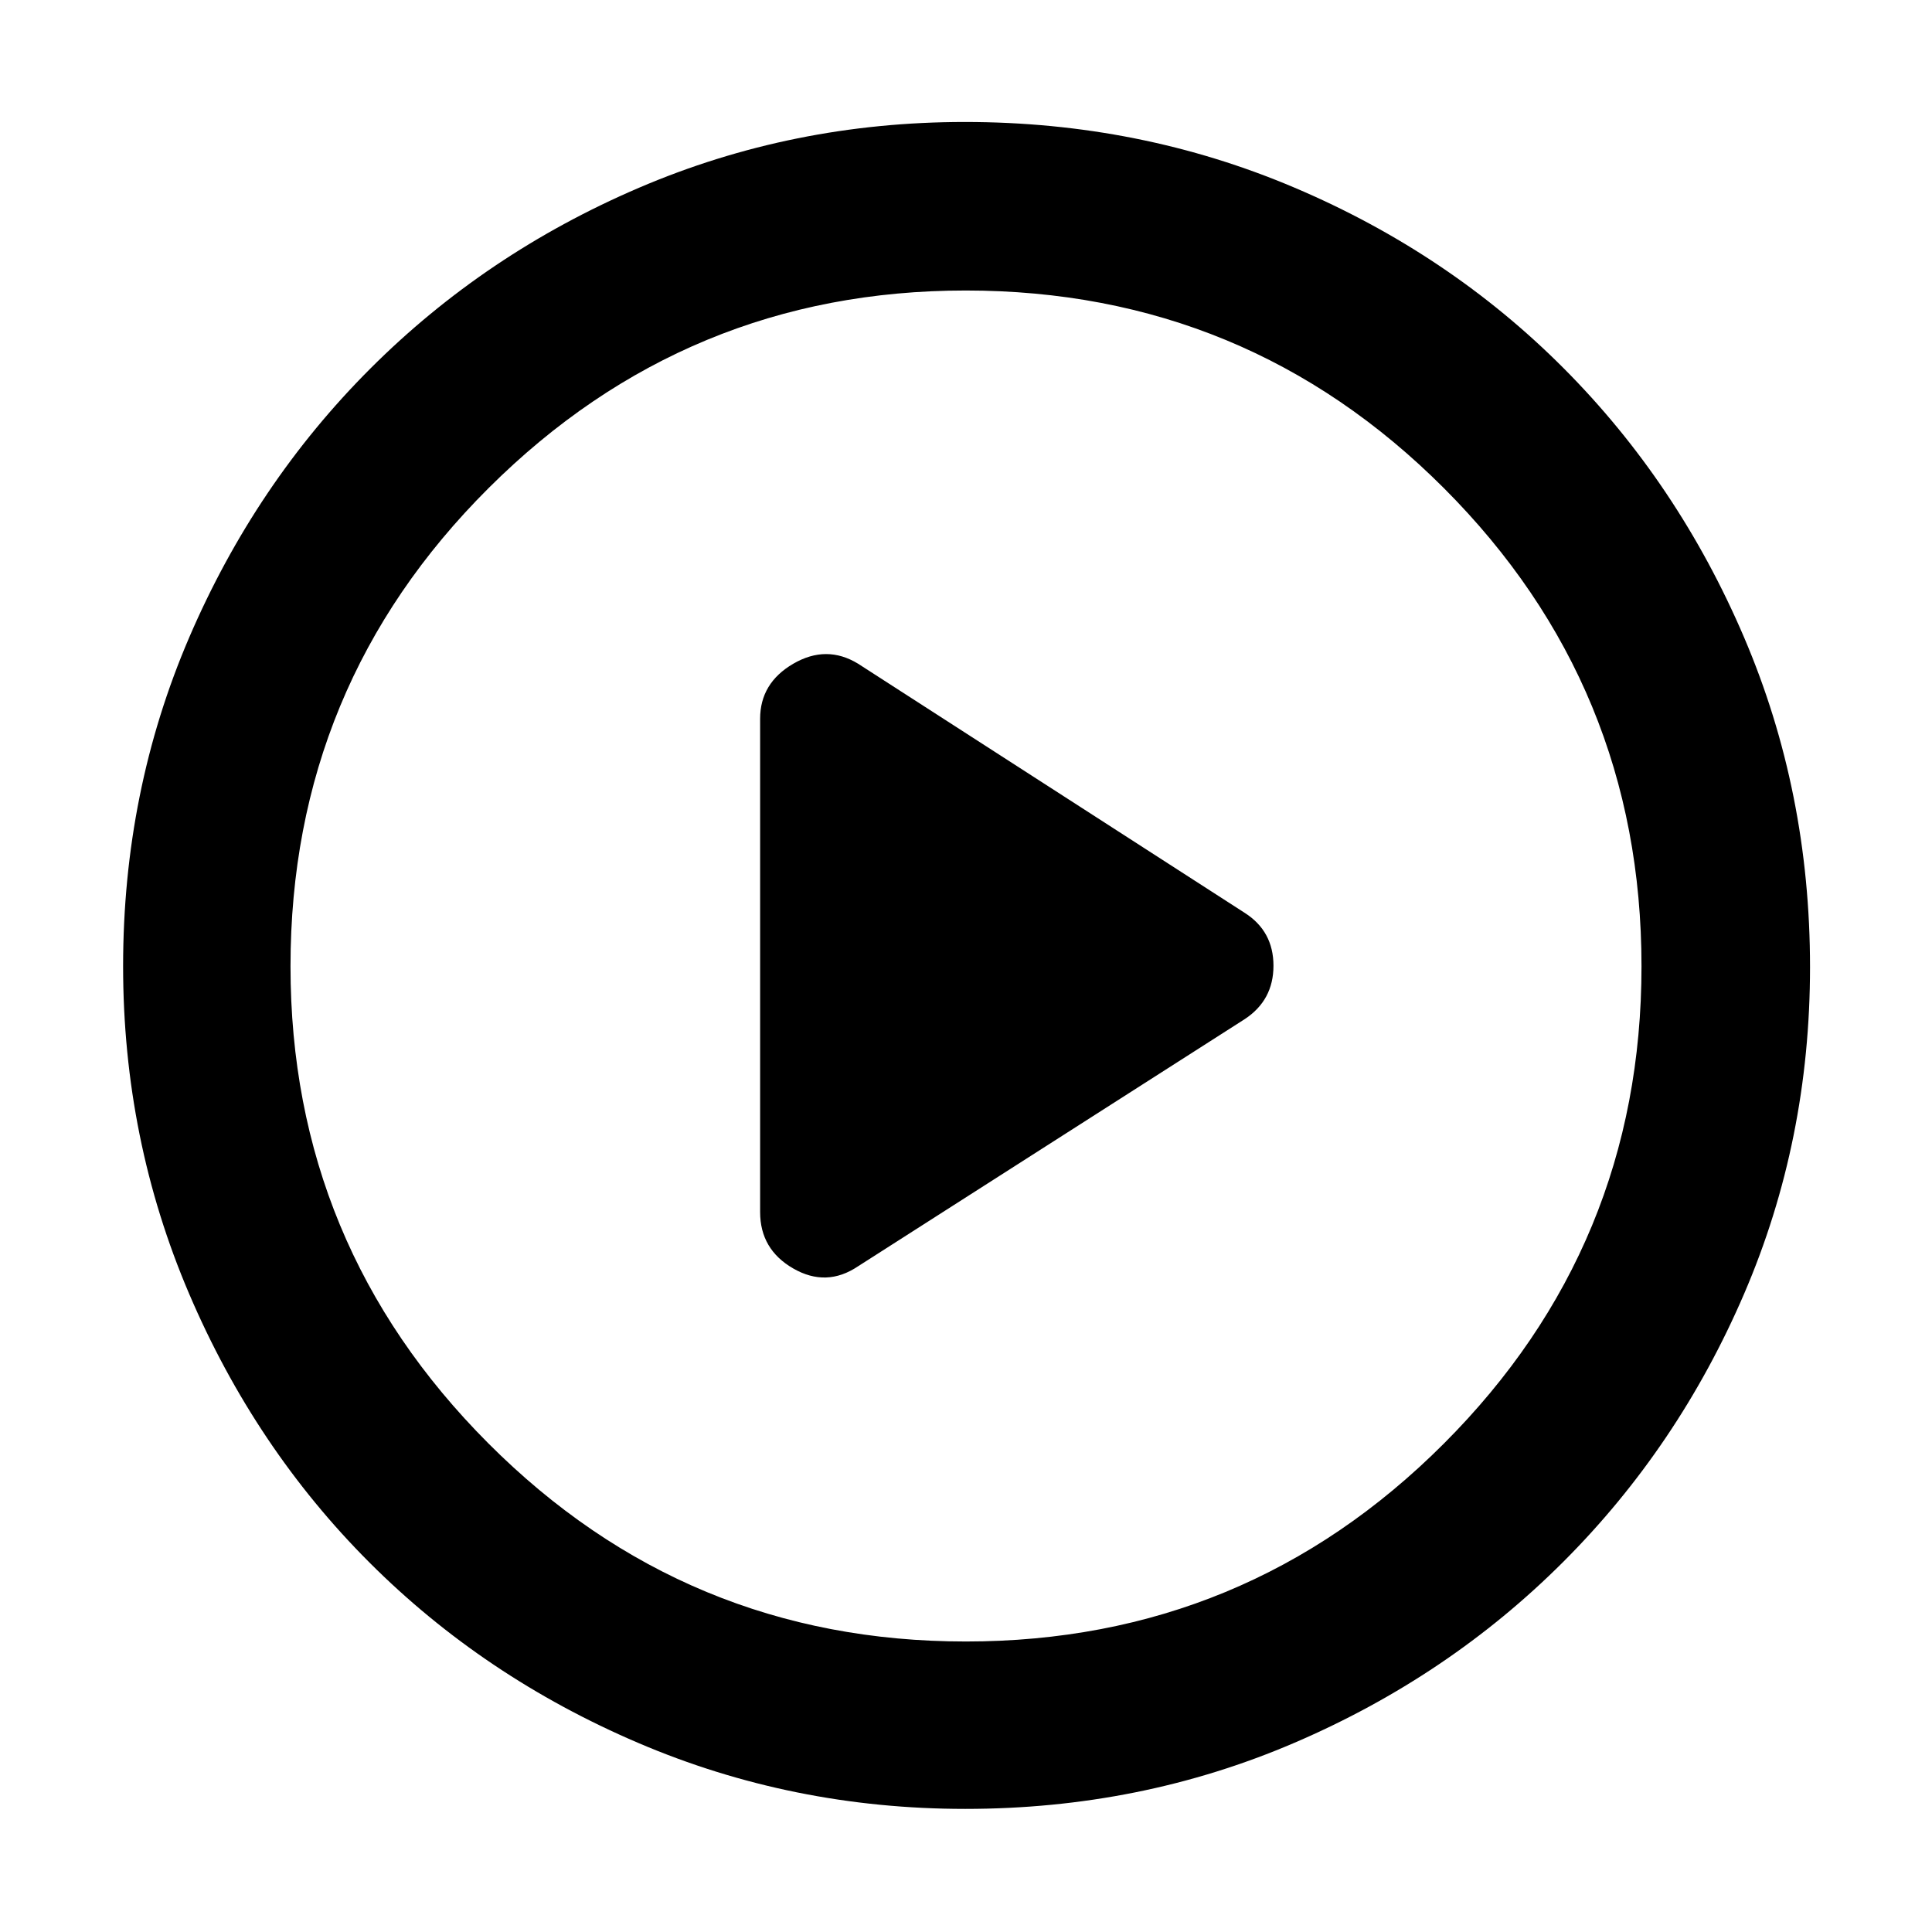 <svg xmlns="http://www.w3.org/2000/svg" height="48" viewBox="0 -960 960 960" width="48"><path d="m426.35-330.78 192.17-122.83q14.26-9.4 14.26-26.52 0-17.13-14.26-26.26L426.35-630.22q-15.7-9.56-32.18.03-16.47 9.59-16.47 27.36v245.09q0 18.58 16.47 28.05 16.48 9.47 32.18-1.09Zm53.27 269.61q-85.83 0-162.51-32.79-76.68-32.78-133.52-89.63-56.85-56.84-89.63-133.58-32.79-76.73-32.79-162.75 0-86.92 32.85-163.35 32.84-76.44 89.98-133.57 57.13-57.13 133.45-89.84t161.98-32.71q87.02 0 163.86 32.66 76.83 32.65 133.68 89.71 56.86 57.05 89.64 133.7 32.78 76.65 32.78 163.86 0 86.18-32.71 162.26-32.71 76.08-89.84 133.21-57.13 57.13-133.64 89.97-76.5 32.85-163.58 32.85Zm.25-83.18q139.25 0 237.52-98.28 98.26-98.28 98.26-237.24 0-139.25-98.13-237.52-98.14-98.26-237.67-98.26-138.54 0-237.02 98.13-98.48 98.14-98.48 237.67 0 138.54 98.28 237.02 98.28 98.48 237.24 98.48ZM480-480Z"/></svg>